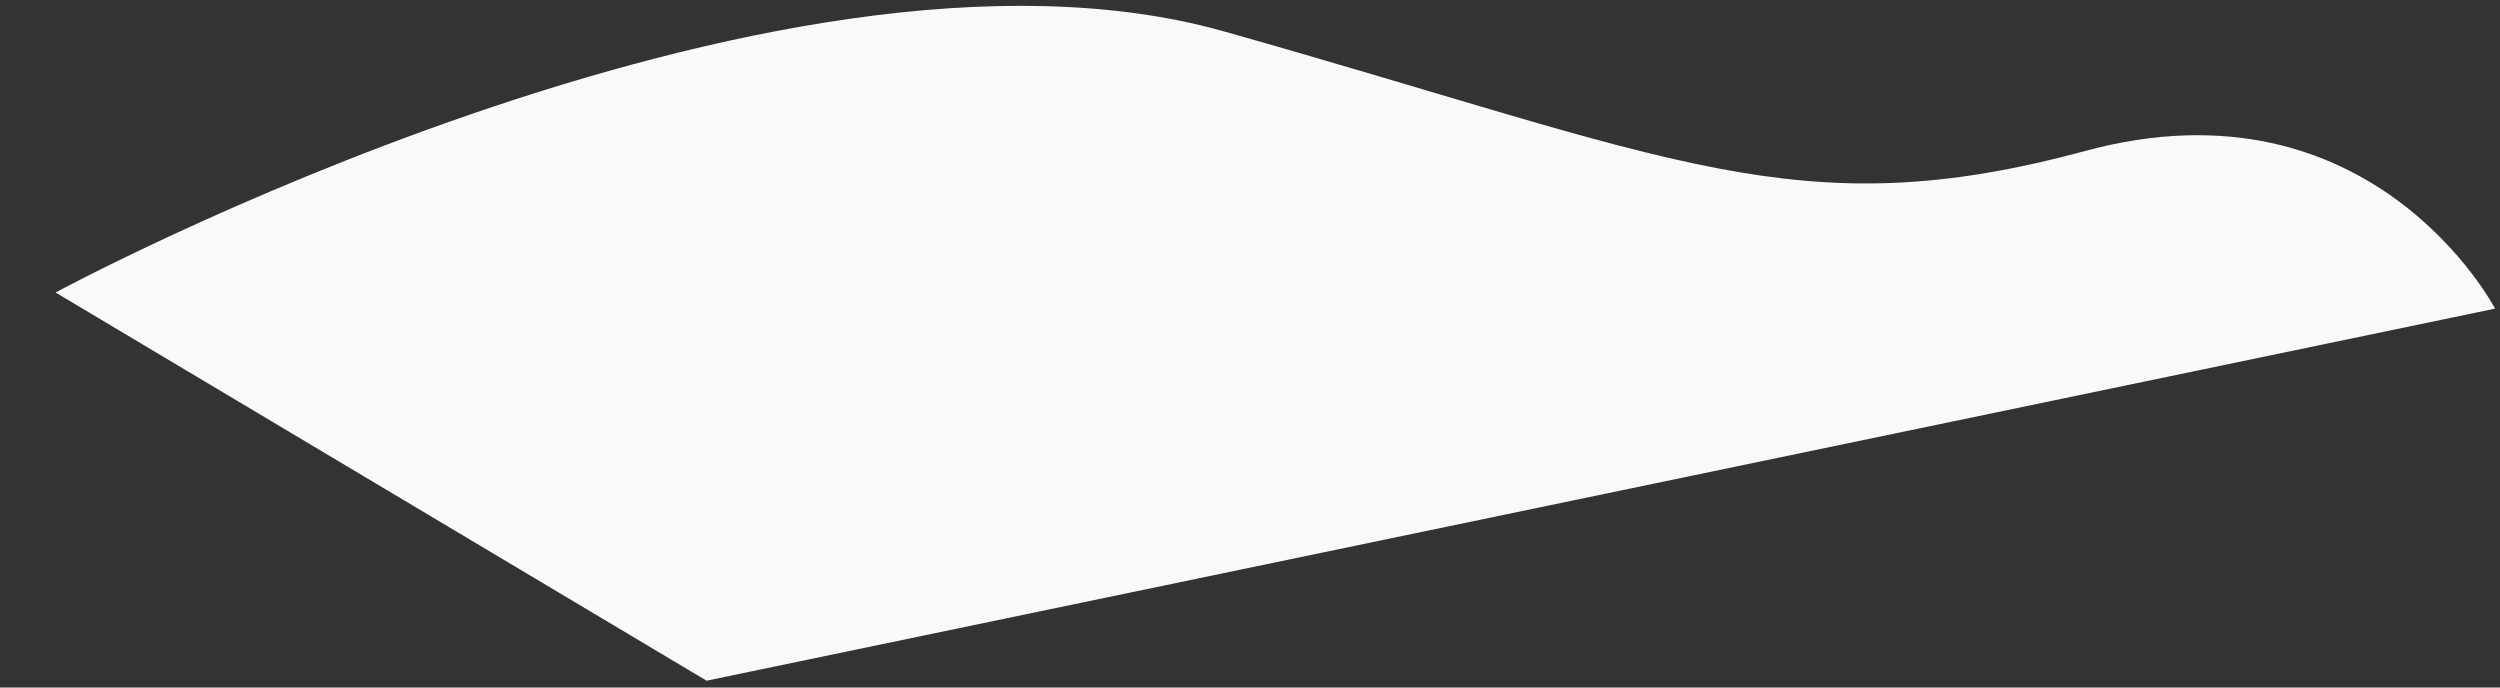 <?xml version="1.0" encoding="UTF-8" standalone="no"?><svg width='40' height='11' viewBox='0 0 40 11' fill='none' xmlns='http://www.w3.org/2000/svg'>
<rect x="0" y="0" width="40" height="11" fill="#333333" stroke="none"/>
<path d='M0.889 4.68C0.889 4.68 12.373 -1.532 19.586 0.503C26.8 2.539 28.769 3.657 33.364 2.415C37.959 1.172 39.921 4.938 39.921 4.938L11.305 10.891L0.889 4.68Z' fill='#F8F9FA'/>
</svg>
